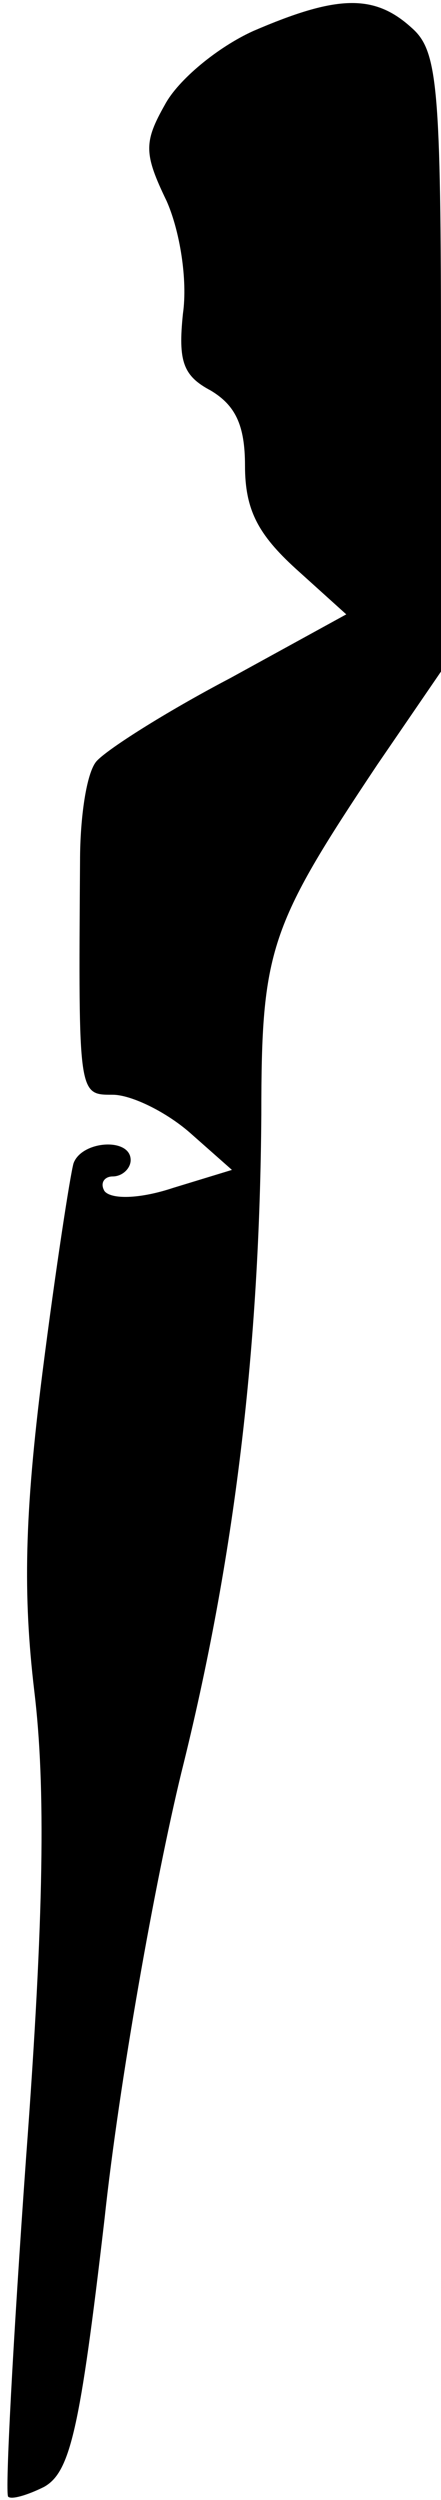 <?xml version="1.0" standalone="no"?>
<!DOCTYPE svg PUBLIC "-//W3C//DTD SVG 20010904//EN"
 "http://www.w3.org/TR/2001/REC-SVG-20010904/DTD/svg10.dtd">
<svg version="1.0" xmlns="http://www.w3.org/2000/svg"
 width="27pt" height="153pt" viewBox="0 0 27 153"
 preserveAspectRatio="xMidYMid meet">
<g transform="translate(0,153) scale(0.1,-0.1)"
fill="#000000" stroke="none">
<path fill="#000000" stroke="none" d="M155 1511 c-22 -10 -46 -30 -54 -45
-13 -23 -13 -30 1 -59 8 -18 13 -48 10 -69 -3 -29 0 -38 17 -47 15 -9 21 -21
21 -46 0 -27 8 -42 31 -63 l31 -28 -71 -39 c-40 -21 -76 -44 -82 -51 -6 -7
-10 -34 -10 -61 -1 -144 -1 -143 20 -143 11 0 32 -10 47 -23 l26 -23 -36 -11
c-21 -7 -38 -7 -42 -2 -3 5 0 9 5 9 6 0 11 5 11 10 0 14 -30 12 -35 -2 -2 -7
-11 -65 -19 -128 -11 -87 -12 -136 -5 -195 7 -58 6 -137 -5 -285 -8 -112 -13
-206 -11 -208 2 -2 12 1 22 6 16 9 22 35 37 164 9 84 31 207 47 273 33 132 48
261 49 403 0 101 5 115 71 214 l39 57 0 189 c0 170 -2 191 -18 205 -23 21 -46
20 -97 -2z"/>
</g>
</svg>
